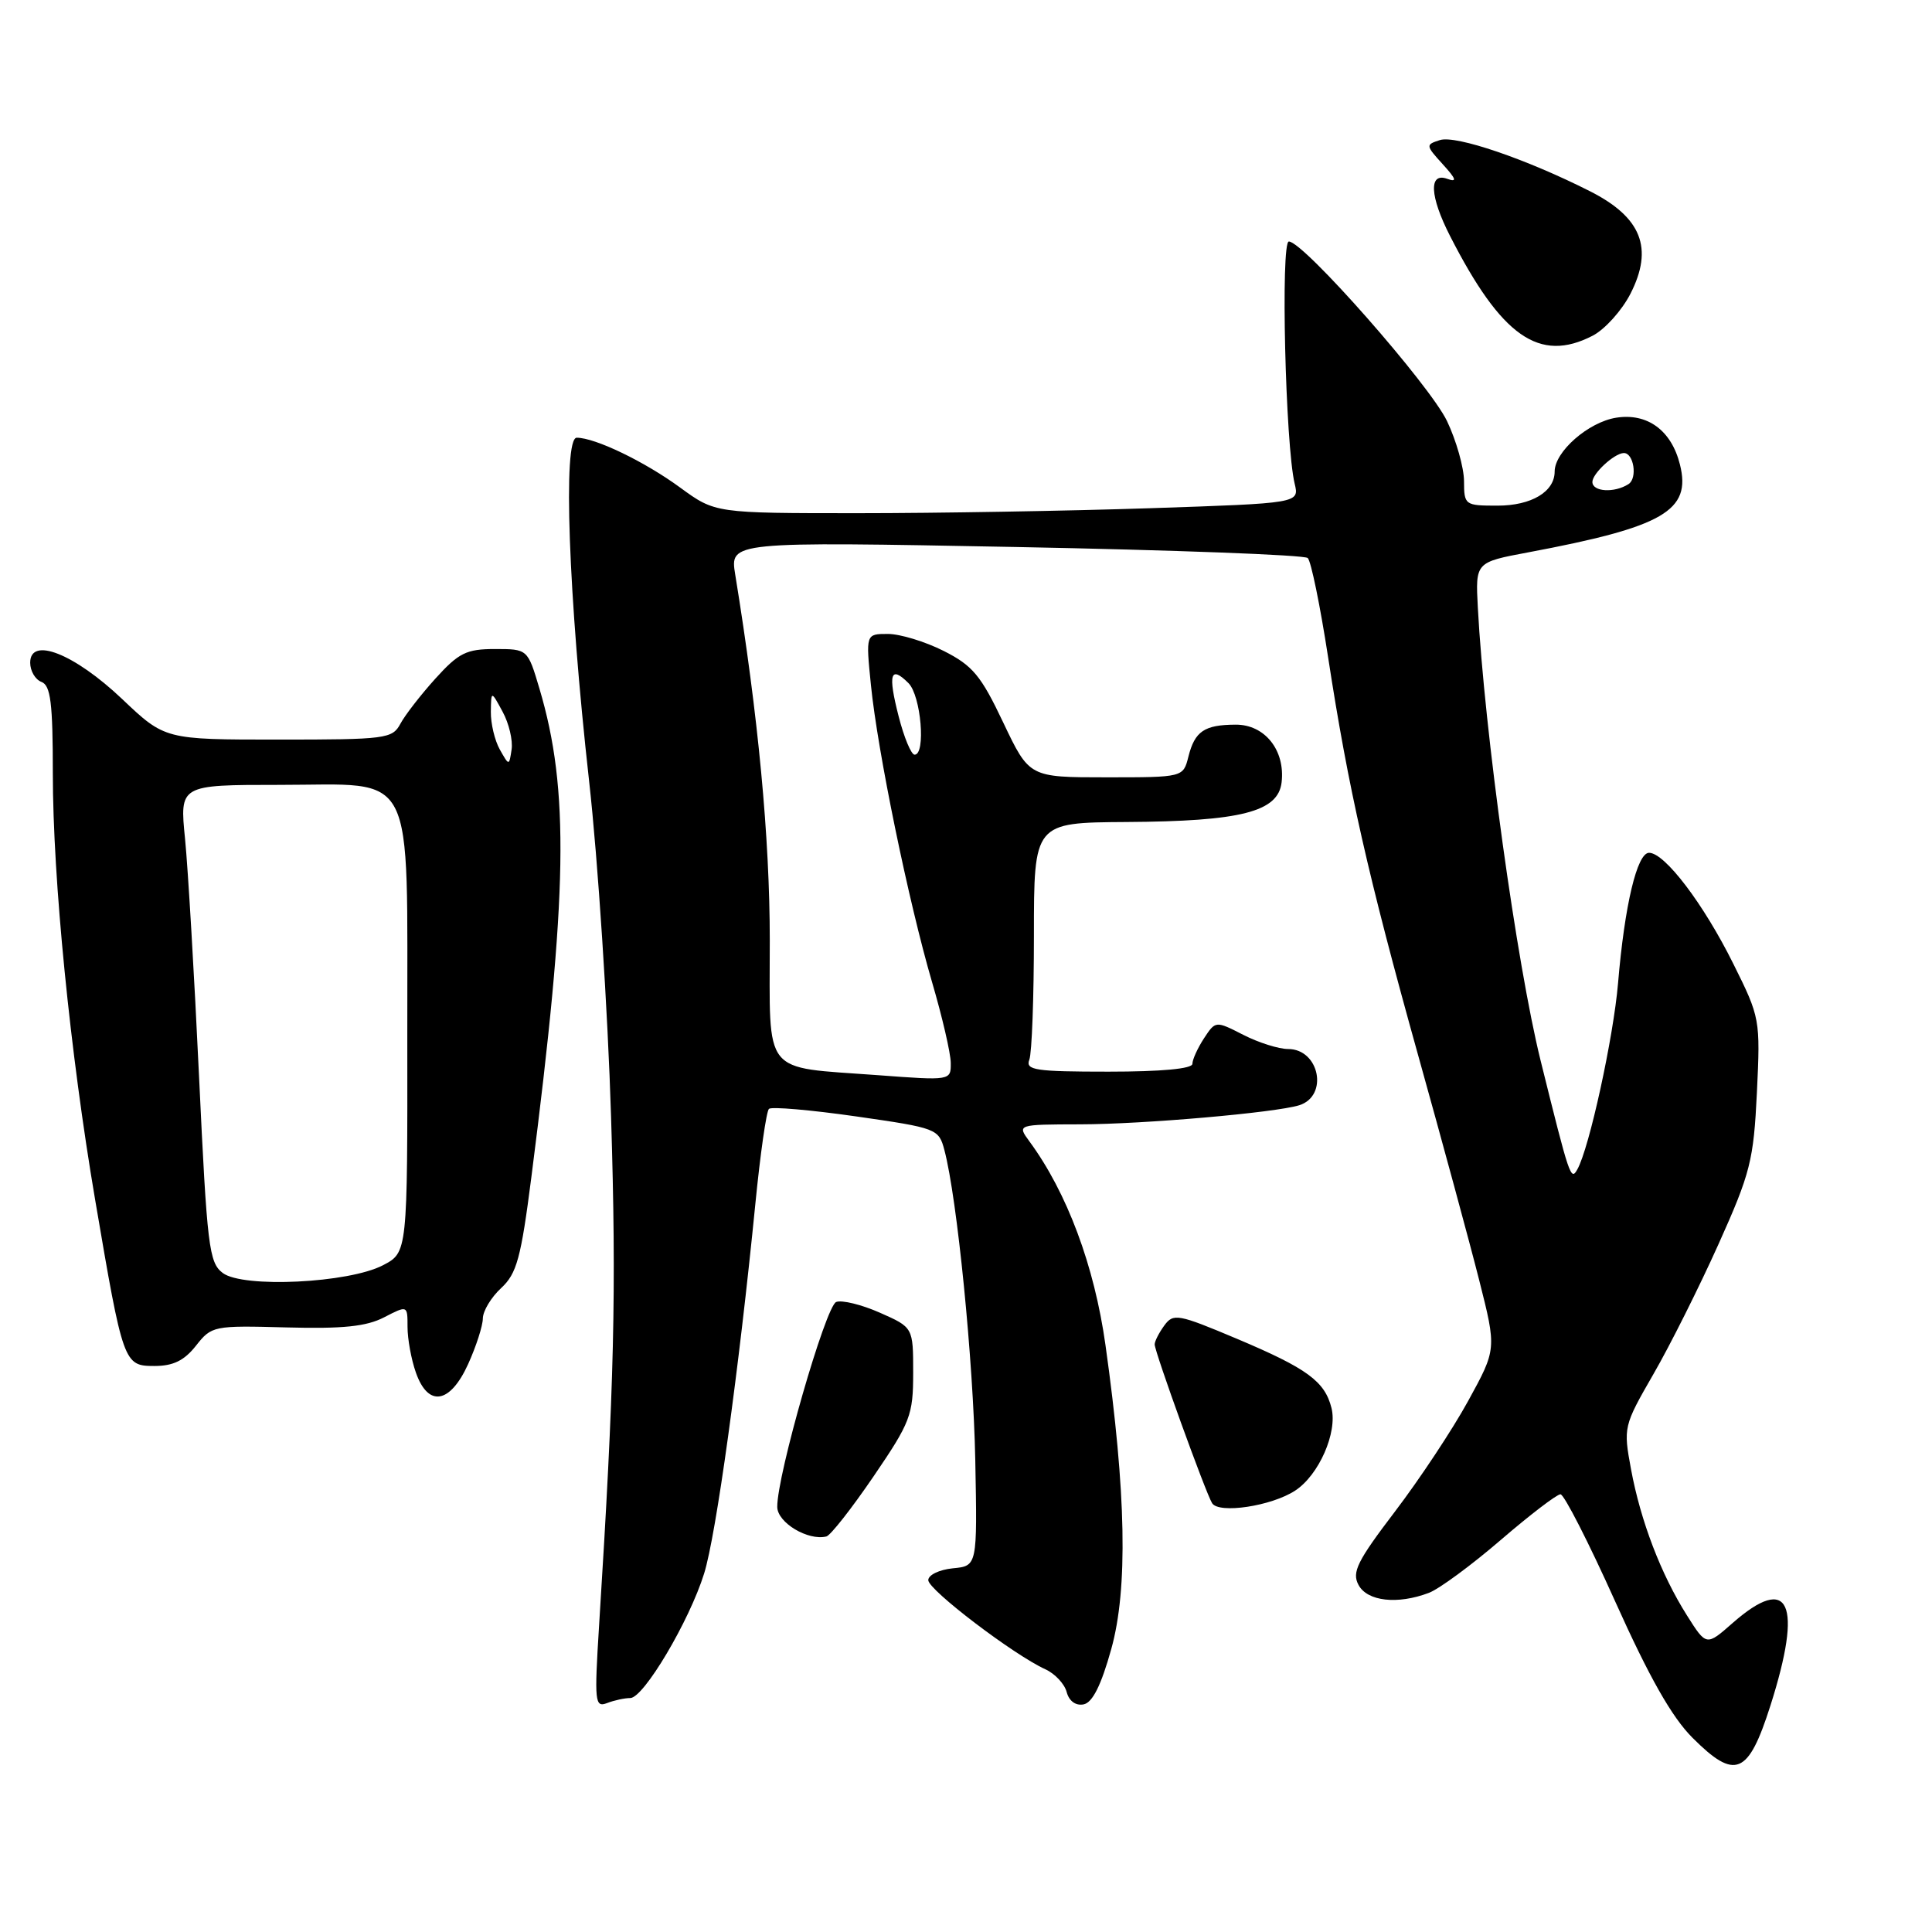 <?xml version="1.0" encoding="UTF-8" standalone="no"?>
<!DOCTYPE svg PUBLIC "-//W3C//DTD SVG 1.1//EN" "http://www.w3.org/Graphics/SVG/1.1/DTD/svg11.dtd" >
<svg xmlns="http://www.w3.org/2000/svg" xmlns:xlink="http://www.w3.org/1999/xlink" version="1.1" viewBox="0 0 256 256">
 <g >
 <path fill="currentColor"
d=" M 234.59 226.00 C 238.92 212.40 237.11 208.45 229.58 215.06 C 226.10 218.12 226.10 218.12 223.53 214.05 C 220.08 208.59 217.39 201.54 216.12 194.69 C 215.09 189.12 215.13 188.95 219.08 182.09 C 221.29 178.27 225.17 170.51 227.71 164.86 C 231.95 155.42 232.36 153.77 232.80 144.75 C 233.26 135.07 233.22 134.83 229.68 127.72 C 225.73 119.76 220.59 113.00 218.51 113.00 C 216.92 113.00 215.27 119.93 214.40 130.28 C 213.79 137.46 210.59 152.13 209.01 154.94 C 208.14 156.51 207.99 156.06 204.13 140.50 C 200.97 127.70 196.69 96.82 195.82 80.50 C 195.50 74.50 195.50 74.50 202.50 73.19 C 220.43 69.82 224.14 67.68 222.60 61.55 C 221.47 57.02 218.28 54.69 214.14 55.35 C 210.46 55.94 206.00 59.85 206.00 62.48 C 206.00 65.16 202.92 67.00 198.43 67.00 C 194.10 67.00 194.00 66.93 193.99 63.75 C 193.98 61.96 192.97 58.38 191.74 55.80 C 189.46 51.02 172.72 32.00 170.78 32.00 C 169.68 32.00 170.32 58.99 171.55 64.09 C 172.17 66.68 172.17 66.68 152.42 67.34 C 141.56 67.70 124.15 68.00 113.72 68.00 C 94.77 68.00 94.77 68.00 90.13 64.61 C 85.44 61.17 78.86 58.00 76.42 58.00 C 74.56 58.00 75.31 78.87 78.06 103.50 C 79.23 113.95 80.54 133.97 80.97 148.00 C 81.69 171.23 81.40 183.40 79.38 215.42 C 78.75 225.52 78.82 226.28 80.43 225.67 C 81.38 225.30 82.77 225.00 83.51 225.00 C 85.29 225.00 91.34 214.80 93.30 208.50 C 94.88 203.45 97.91 181.55 100.09 159.50 C 100.74 152.90 101.55 147.24 101.89 146.93 C 102.22 146.62 107.42 147.07 113.44 147.93 C 124.15 149.47 124.39 149.56 125.14 152.40 C 126.83 158.80 128.97 180.29 129.23 193.50 C 129.50 207.50 129.50 207.50 126.25 207.81 C 124.46 207.99 123.00 208.69 123.00 209.38 C 123.00 210.66 134.32 219.28 138.52 221.19 C 139.79 221.77 141.06 223.13 141.34 224.21 C 141.66 225.40 142.53 226.04 143.58 225.84 C 144.76 225.61 145.91 223.32 147.25 218.50 C 149.47 210.55 149.23 197.77 146.48 178.22 C 145.01 167.73 141.39 158.02 136.41 151.25 C 134.76 149.00 134.76 149.00 143.13 148.98 C 151.50 148.97 169.03 147.43 172.16 146.45 C 176.07 145.21 174.83 139.00 170.68 139.00 C 169.44 139.00 166.77 138.16 164.74 137.12 C 161.07 135.25 161.07 135.25 159.53 137.59 C 158.69 138.88 158.00 140.40 158.00 140.96 C 158.00 141.62 153.88 142.00 146.89 142.00 C 137.18 142.00 135.86 141.80 136.39 140.42 C 136.73 139.55 137.00 132.12 137.00 123.92 C 137.00 109.00 137.00 109.00 149.25 108.92 C 164.46 108.83 169.37 107.57 169.82 103.66 C 170.31 99.41 167.59 96.00 163.73 96.02 C 159.58 96.04 158.32 96.89 157.47 100.26 C 156.78 103.00 156.78 103.00 146.58 103.00 C 136.39 103.00 136.39 103.00 132.94 95.75 C 129.98 89.50 128.88 88.19 125.04 86.25 C 122.58 85.01 119.26 84.00 117.65 84.00 C 114.72 84.00 114.72 84.00 115.40 90.75 C 116.28 99.56 120.40 119.54 123.50 130.13 C 124.85 134.73 125.97 139.55 125.98 140.84 C 126.00 143.19 126.00 143.19 116.25 142.46 C 100.86 141.32 102.00 142.75 102.00 124.63 C 102.00 111.00 100.47 94.83 97.42 76.13 C 96.71 71.76 96.71 71.76 134.60 72.48 C 155.45 72.88 172.85 73.53 173.28 73.94 C 173.72 74.34 174.93 80.26 175.98 87.08 C 178.64 104.42 181.27 116.03 187.92 139.86 C 191.09 151.21 194.73 164.61 196.00 169.63 C 198.31 178.76 198.31 178.76 194.54 185.63 C 192.47 189.41 188.11 195.99 184.86 200.26 C 179.85 206.84 179.10 208.33 180.01 210.01 C 181.17 212.19 185.18 212.64 189.34 211.06 C 190.69 210.55 194.97 207.40 198.85 204.06 C 202.72 200.73 206.29 198.00 206.77 198.00 C 207.25 198.00 210.51 204.39 214.02 212.20 C 218.54 222.26 221.52 227.52 224.26 230.26 C 229.93 235.93 231.65 235.22 234.59 226.00 Z  M 115.75 195.63 C 120.65 188.44 121.00 187.51 121.00 181.90 C 121.00 175.89 121.00 175.89 116.59 173.94 C 114.17 172.87 111.56 172.23 110.80 172.52 C 109.41 173.06 102.96 195.45 102.99 199.67 C 103.00 201.75 107.05 204.19 109.50 203.59 C 110.05 203.45 112.86 199.87 115.75 195.63 Z  M 171.62 197.51 C 174.76 195.46 177.24 189.81 176.43 186.57 C 175.54 183.03 173.22 181.33 163.91 177.40 C 156.10 174.11 155.48 173.99 154.28 175.63 C 153.58 176.59 153.00 177.72 153.00 178.14 C 153.00 179.12 159.75 197.79 160.61 199.18 C 161.50 200.62 168.49 199.57 171.62 197.51 Z  M 62.03 180.75 C 63.09 178.41 63.97 175.69 63.98 174.70 C 63.99 173.71 65.08 171.90 66.41 170.67 C 68.48 168.75 69.03 166.72 70.41 155.97 C 75.23 118.39 75.46 104.63 71.48 91.25 C 69.92 86.00 69.92 86.00 65.58 86.00 C 61.79 86.00 60.78 86.51 57.70 89.91 C 55.76 92.06 53.66 94.76 53.05 95.91 C 51.99 97.89 51.12 98.00 36.89 98.00 C 21.85 98.00 21.85 98.00 16.18 92.62 C 9.84 86.61 4.00 84.31 4.00 87.81 C 4.00 88.90 4.67 90.05 5.50 90.36 C 6.71 90.83 7.00 93.14 7.00 102.46 C 7.00 116.44 9.28 139.44 12.61 159.00 C 16.31 180.74 16.40 181.00 20.47 181.00 C 22.95 181.00 24.42 180.28 25.97 178.31 C 28.04 175.68 28.29 175.63 37.94 175.89 C 45.43 176.09 48.55 175.77 50.90 174.55 C 54.00 172.95 54.00 172.95 54.00 175.83 C 54.00 177.41 54.49 180.12 55.10 181.85 C 56.72 186.50 59.63 186.03 62.03 180.75 Z  M 211.04 44.48 C 212.66 43.64 214.91 41.14 216.05 38.91 C 219.12 32.88 217.51 28.80 210.70 25.35 C 202.27 21.08 192.92 17.89 190.80 18.56 C 188.89 19.17 188.90 19.26 191.16 21.75 C 192.98 23.75 193.11 24.18 191.75 23.69 C 189.29 22.81 189.45 26.01 192.14 31.27 C 198.95 44.61 203.98 48.13 211.04 44.48 Z  M 119.08 94.94 C 117.63 89.30 117.98 88.12 120.38 90.52 C 122.04 92.18 122.70 100.00 121.19 100.00 C 120.74 100.00 119.79 97.72 119.08 94.94 Z  M 211.00 63.86 C 211.00 62.75 213.87 60.09 215.14 60.03 C 216.48 59.97 217.01 63.38 215.78 64.15 C 213.90 65.35 211.00 65.17 211.00 63.86 Z  M 29.52 168.68 C 27.69 167.31 27.44 165.21 26.38 142.75 C 25.75 129.31 24.91 115.09 24.52 111.15 C 23.80 104.00 23.80 104.00 36.99 104.00 C 55.37 104.00 53.92 101.17 53.97 137.22 C 54.00 165.95 54.00 165.95 50.75 167.65 C 46.22 170.02 32.21 170.70 29.52 168.68 Z  M 66.23 99.32 C 65.55 98.11 65.02 95.86 65.04 94.32 C 65.08 91.50 65.08 91.50 66.60 94.31 C 67.44 95.85 67.97 98.10 67.79 99.31 C 67.46 101.50 67.46 101.50 66.23 99.32 Z "/>
</g>
</svg>
